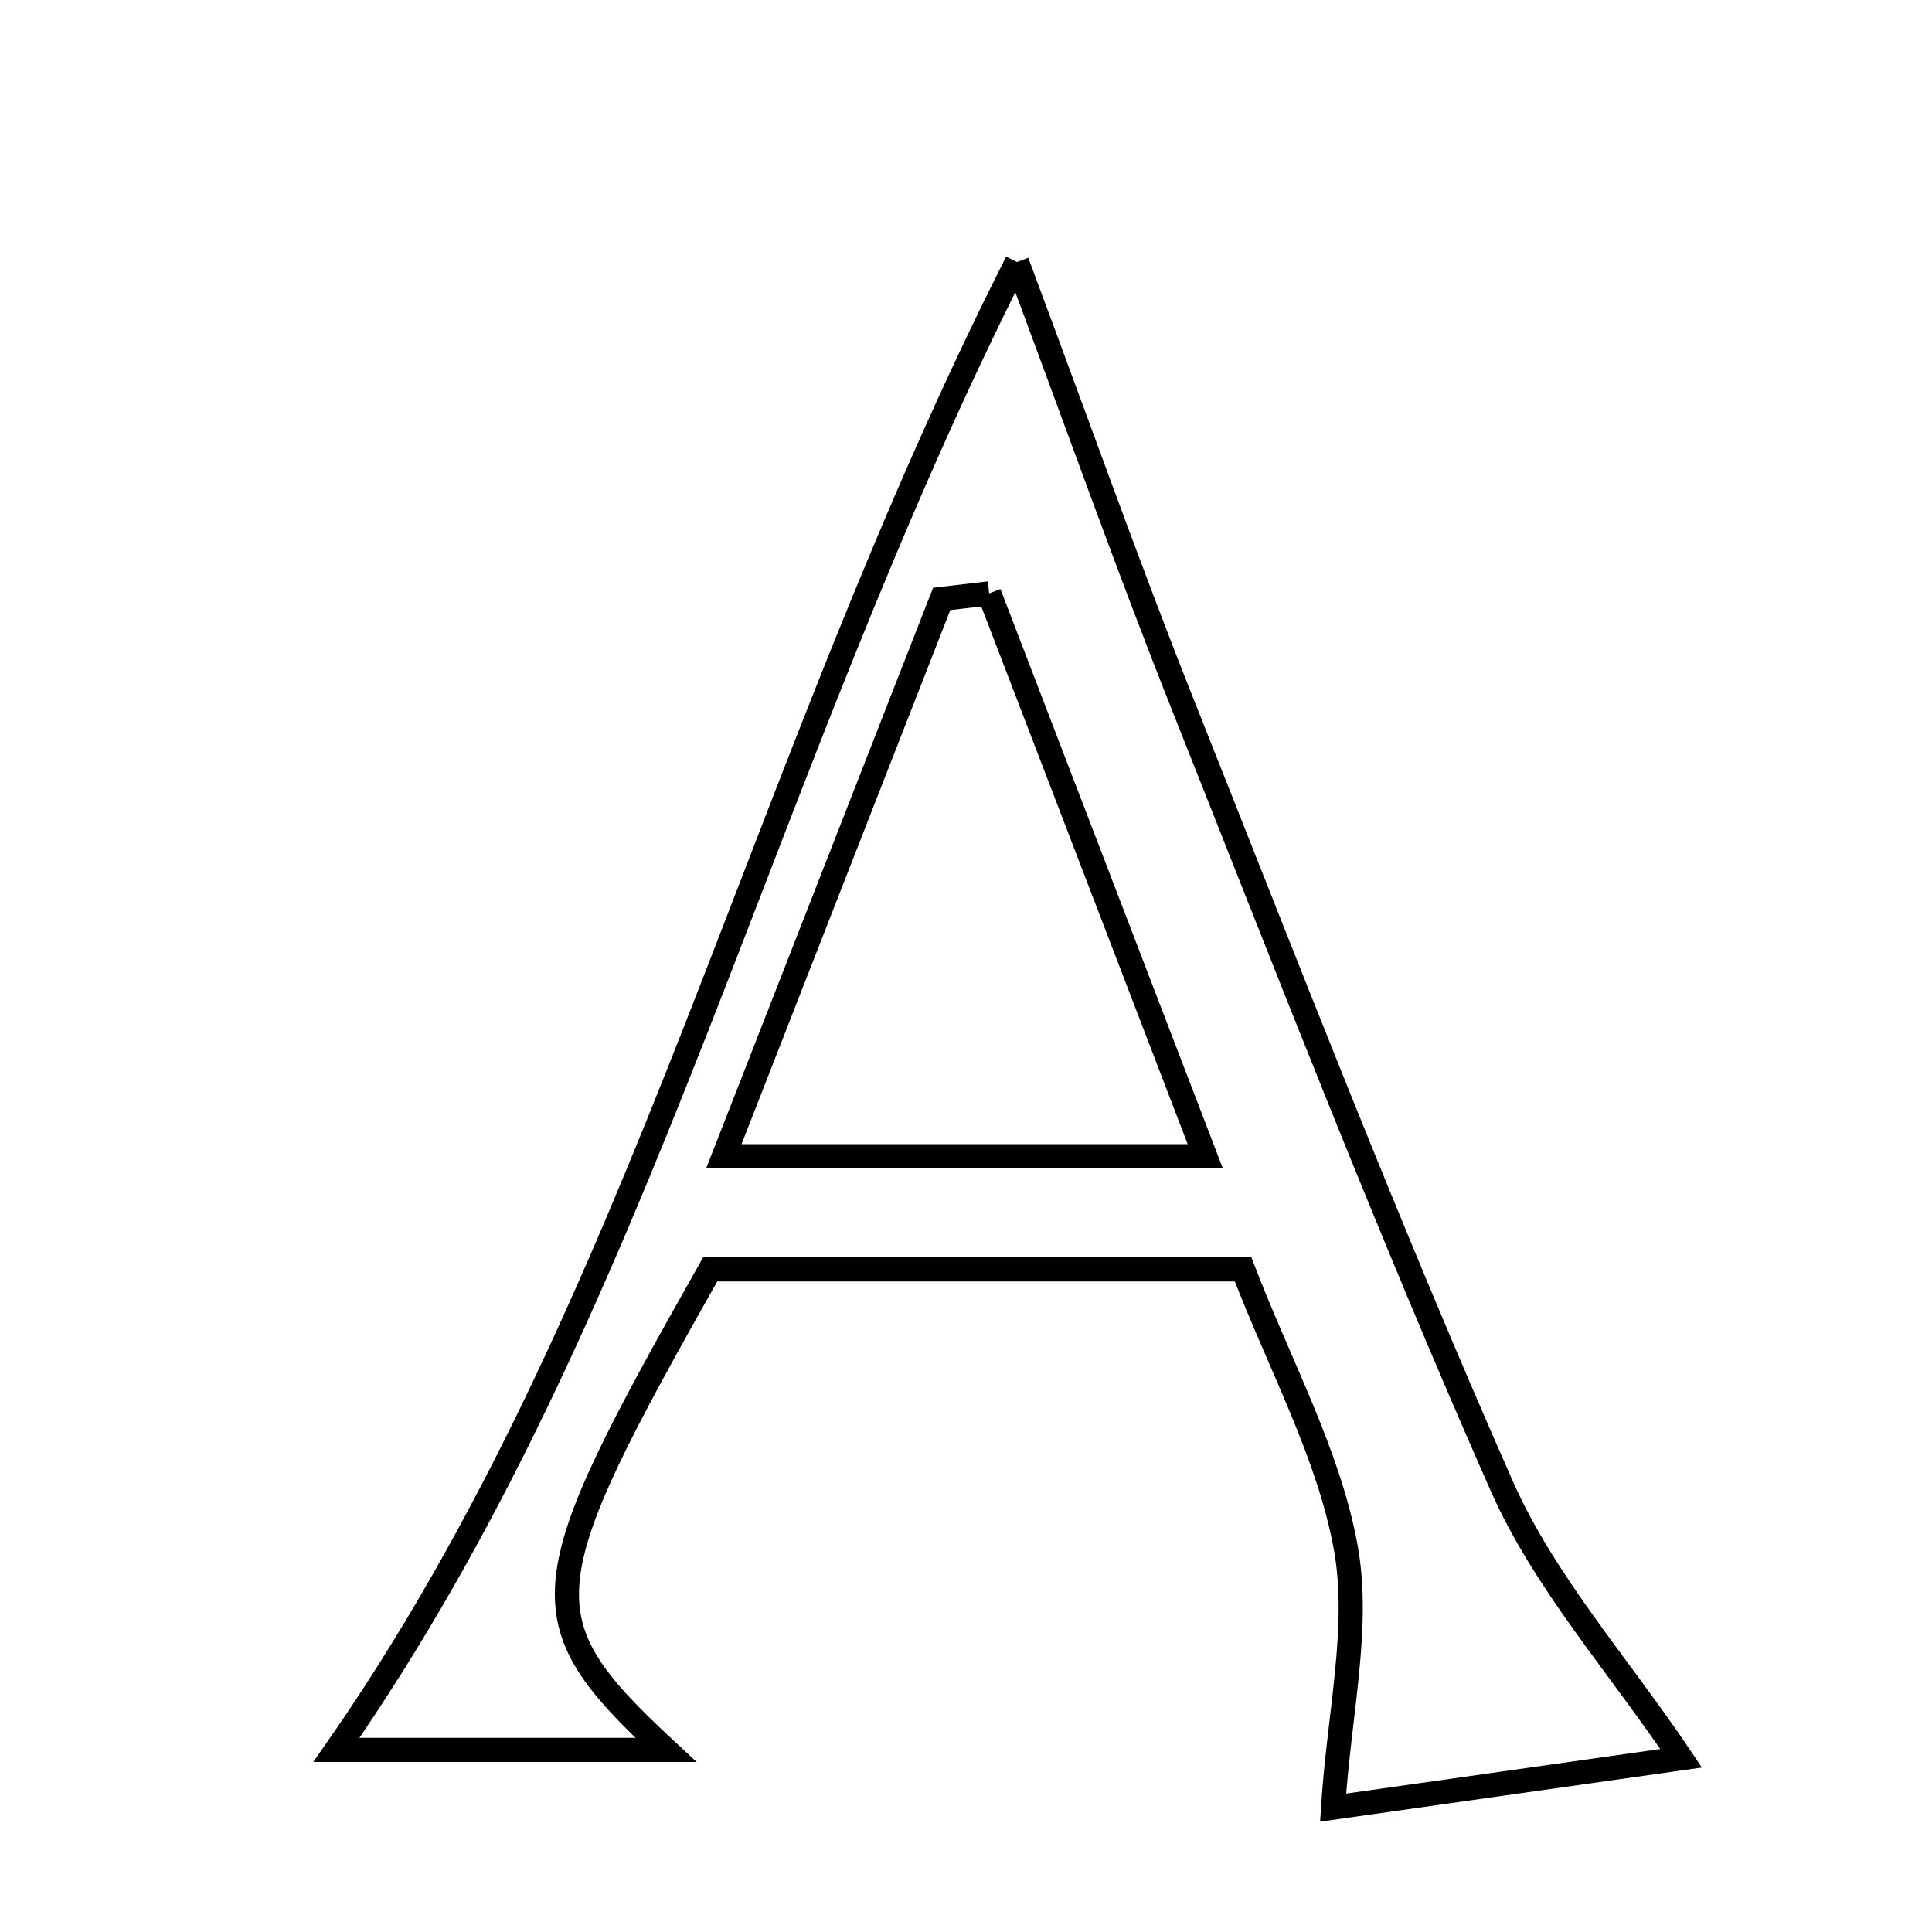 <svg xmlns="http://www.w3.org/2000/svg" viewBox="0.0 0.0 24.0 24.0" height="200px" width="200px"><path fill="none" stroke="black" stroke-width=".3" stroke-opacity="1.0"  filling="0" d="M12.633 3.255 C13.416 5.352 14.014 7.042 14.675 8.707 C15.972 11.97 17.236 15.249 18.655 18.459 C19.185 19.657 20.105 20.682 20.884 21.842 C19.451 22.046 17.91 22.263 16.56 22.455 C16.635 21.282 16.897 20.212 16.717 19.221 C16.507 18.068 15.911 16.986 15.442 15.769 C13.158 15.769 10.966 15.769 8.822 15.769 C6.59 19.717 6.516 20.106 8.272 21.738 C6.802 21.738 5.474 21.738 4.179 21.738 C7.992 16.265 9.409 9.62 12.633 3.255"></path>
<path fill="none" stroke="black" stroke-width=".3" stroke-opacity="1.0"  filling="0" d="M12.288 7.371 C13.138 9.585 13.988 11.799 14.972 14.363 C12.916 14.363 11.123 14.363 8.992 14.363 C9.93 11.962 10.814 9.701 11.698 7.44 C11.894 7.417 12.091 7.394 12.288 7.371"></path></svg>